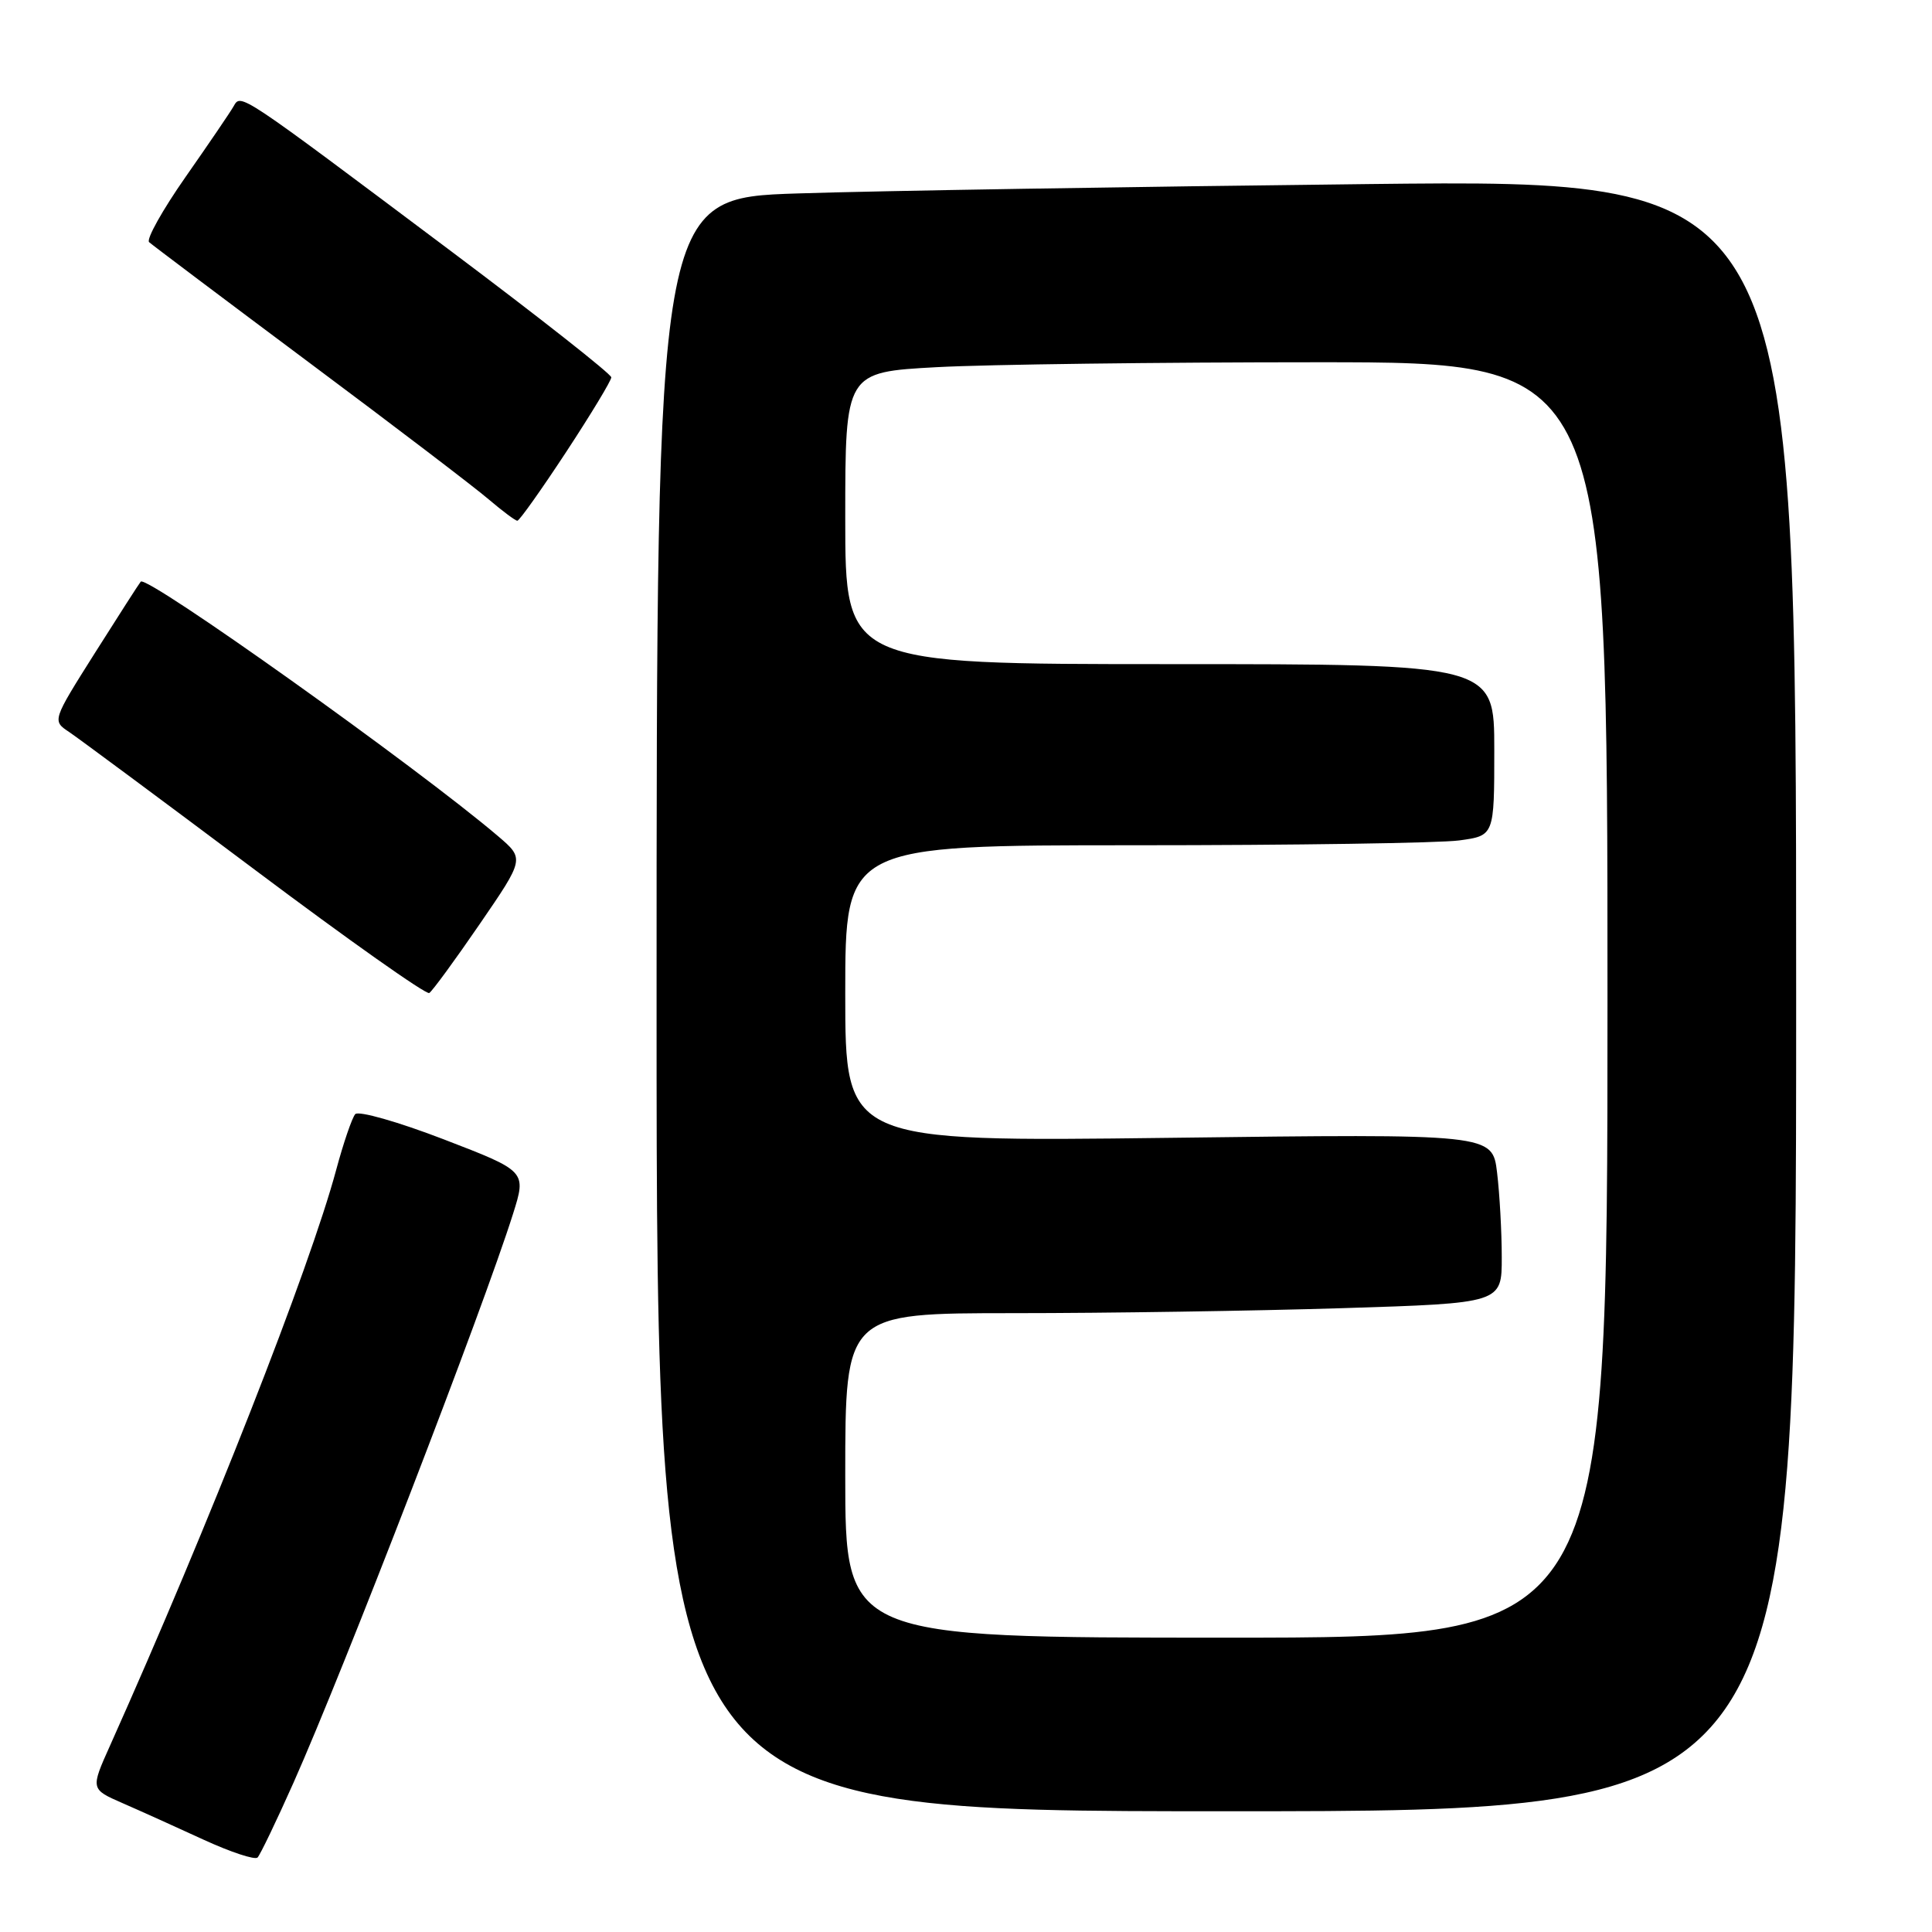 <?xml version="1.0" encoding="UTF-8" standalone="no"?>
<!DOCTYPE svg PUBLIC "-//W3C//DTD SVG 1.1//EN" "http://www.w3.org/Graphics/SVG/1.1/DTD/svg11.dtd" >
<svg xmlns="http://www.w3.org/2000/svg" xmlns:xlink="http://www.w3.org/1999/xlink" version="1.1" viewBox="0 0 256 256">
 <g >
 <path fill="currentColor"
d=" M 38.89 236.22 C 45.54 221.29 64.05 173.33 67.98 160.84 C 69.76 155.19 69.76 155.19 58.80 150.97 C 52.77 148.65 47.50 147.15 47.07 147.63 C 46.65 148.11 45.51 151.43 44.55 155.00 C 41.04 168.06 27.71 201.97 14.59 231.28 C 11.99 237.07 11.99 237.07 16.25 238.93 C 18.59 239.95 23.42 242.13 27.00 243.78 C 30.58 245.42 33.78 246.48 34.13 246.13 C 34.47 245.78 36.62 241.32 38.89 236.22 Z  M 238.00 131.88 C 238.00 23.76 238.00 23.76 181.25 24.39 C 150.04 24.74 116.06 25.29 105.75 25.63 C 87.00 26.23 87.00 26.23 87.00 133.12 C 87.00 240.00 87.00 240.00 162.50 240.00 C 238.00 240.00 238.00 240.00 238.00 131.88 Z  M 63.56 122.45 C 69.50 113.79 69.50 113.79 66.00 110.80 C 55.32 101.70 19.45 76.15 18.65 77.07 C 18.44 77.31 15.72 81.55 12.59 86.50 C 6.91 95.50 6.91 95.50 9.17 97.00 C 10.40 97.83 21.48 106.04 33.78 115.26 C 46.08 124.49 56.47 131.83 56.88 131.58 C 57.28 131.33 60.29 127.22 63.56 122.45 Z  M 75.02 59.89 C 78.31 54.88 81.00 50.43 81.00 50.00 C 81.00 49.57 71.44 42.04 59.75 33.27 C 31.47 12.06 31.94 12.37 30.95 14.09 C 30.51 14.87 27.64 19.08 24.58 23.46 C 21.52 27.84 19.35 31.72 19.76 32.09 C 20.17 32.46 29.72 39.65 41.00 48.07 C 52.28 56.48 62.98 64.64 64.78 66.19 C 66.59 67.73 68.29 69.00 68.55 69.00 C 68.82 69.00 71.73 64.90 75.02 59.89 Z  M 112.00 195.50 C 112.00 174.00 112.00 174.00 134.34 174.00 C 146.63 174.00 166.20 173.70 177.84 173.34 C 199.00 172.68 199.00 172.68 198.99 166.59 C 198.99 163.24 198.71 158.19 198.37 155.37 C 197.75 150.23 197.75 150.23 154.87 150.77 C 112.00 151.30 112.00 151.30 112.00 131.65 C 112.00 112.00 112.00 112.00 150.36 112.00 C 171.46 112.00 190.81 111.71 193.36 111.36 C 198.00 110.73 198.00 110.73 198.00 99.36 C 198.00 88.00 198.00 88.00 155.00 88.00 C 112.00 88.00 112.00 88.00 112.00 68.65 C 112.00 49.31 112.00 49.31 124.16 48.65 C 130.84 48.29 153.57 48.00 174.66 48.00 C 213.00 48.00 213.00 48.00 213.00 132.50 C 213.00 217.00 213.00 217.00 162.50 217.00 C 112.00 217.00 112.00 217.00 112.00 195.50 Z "/>
</g>
</svg>
